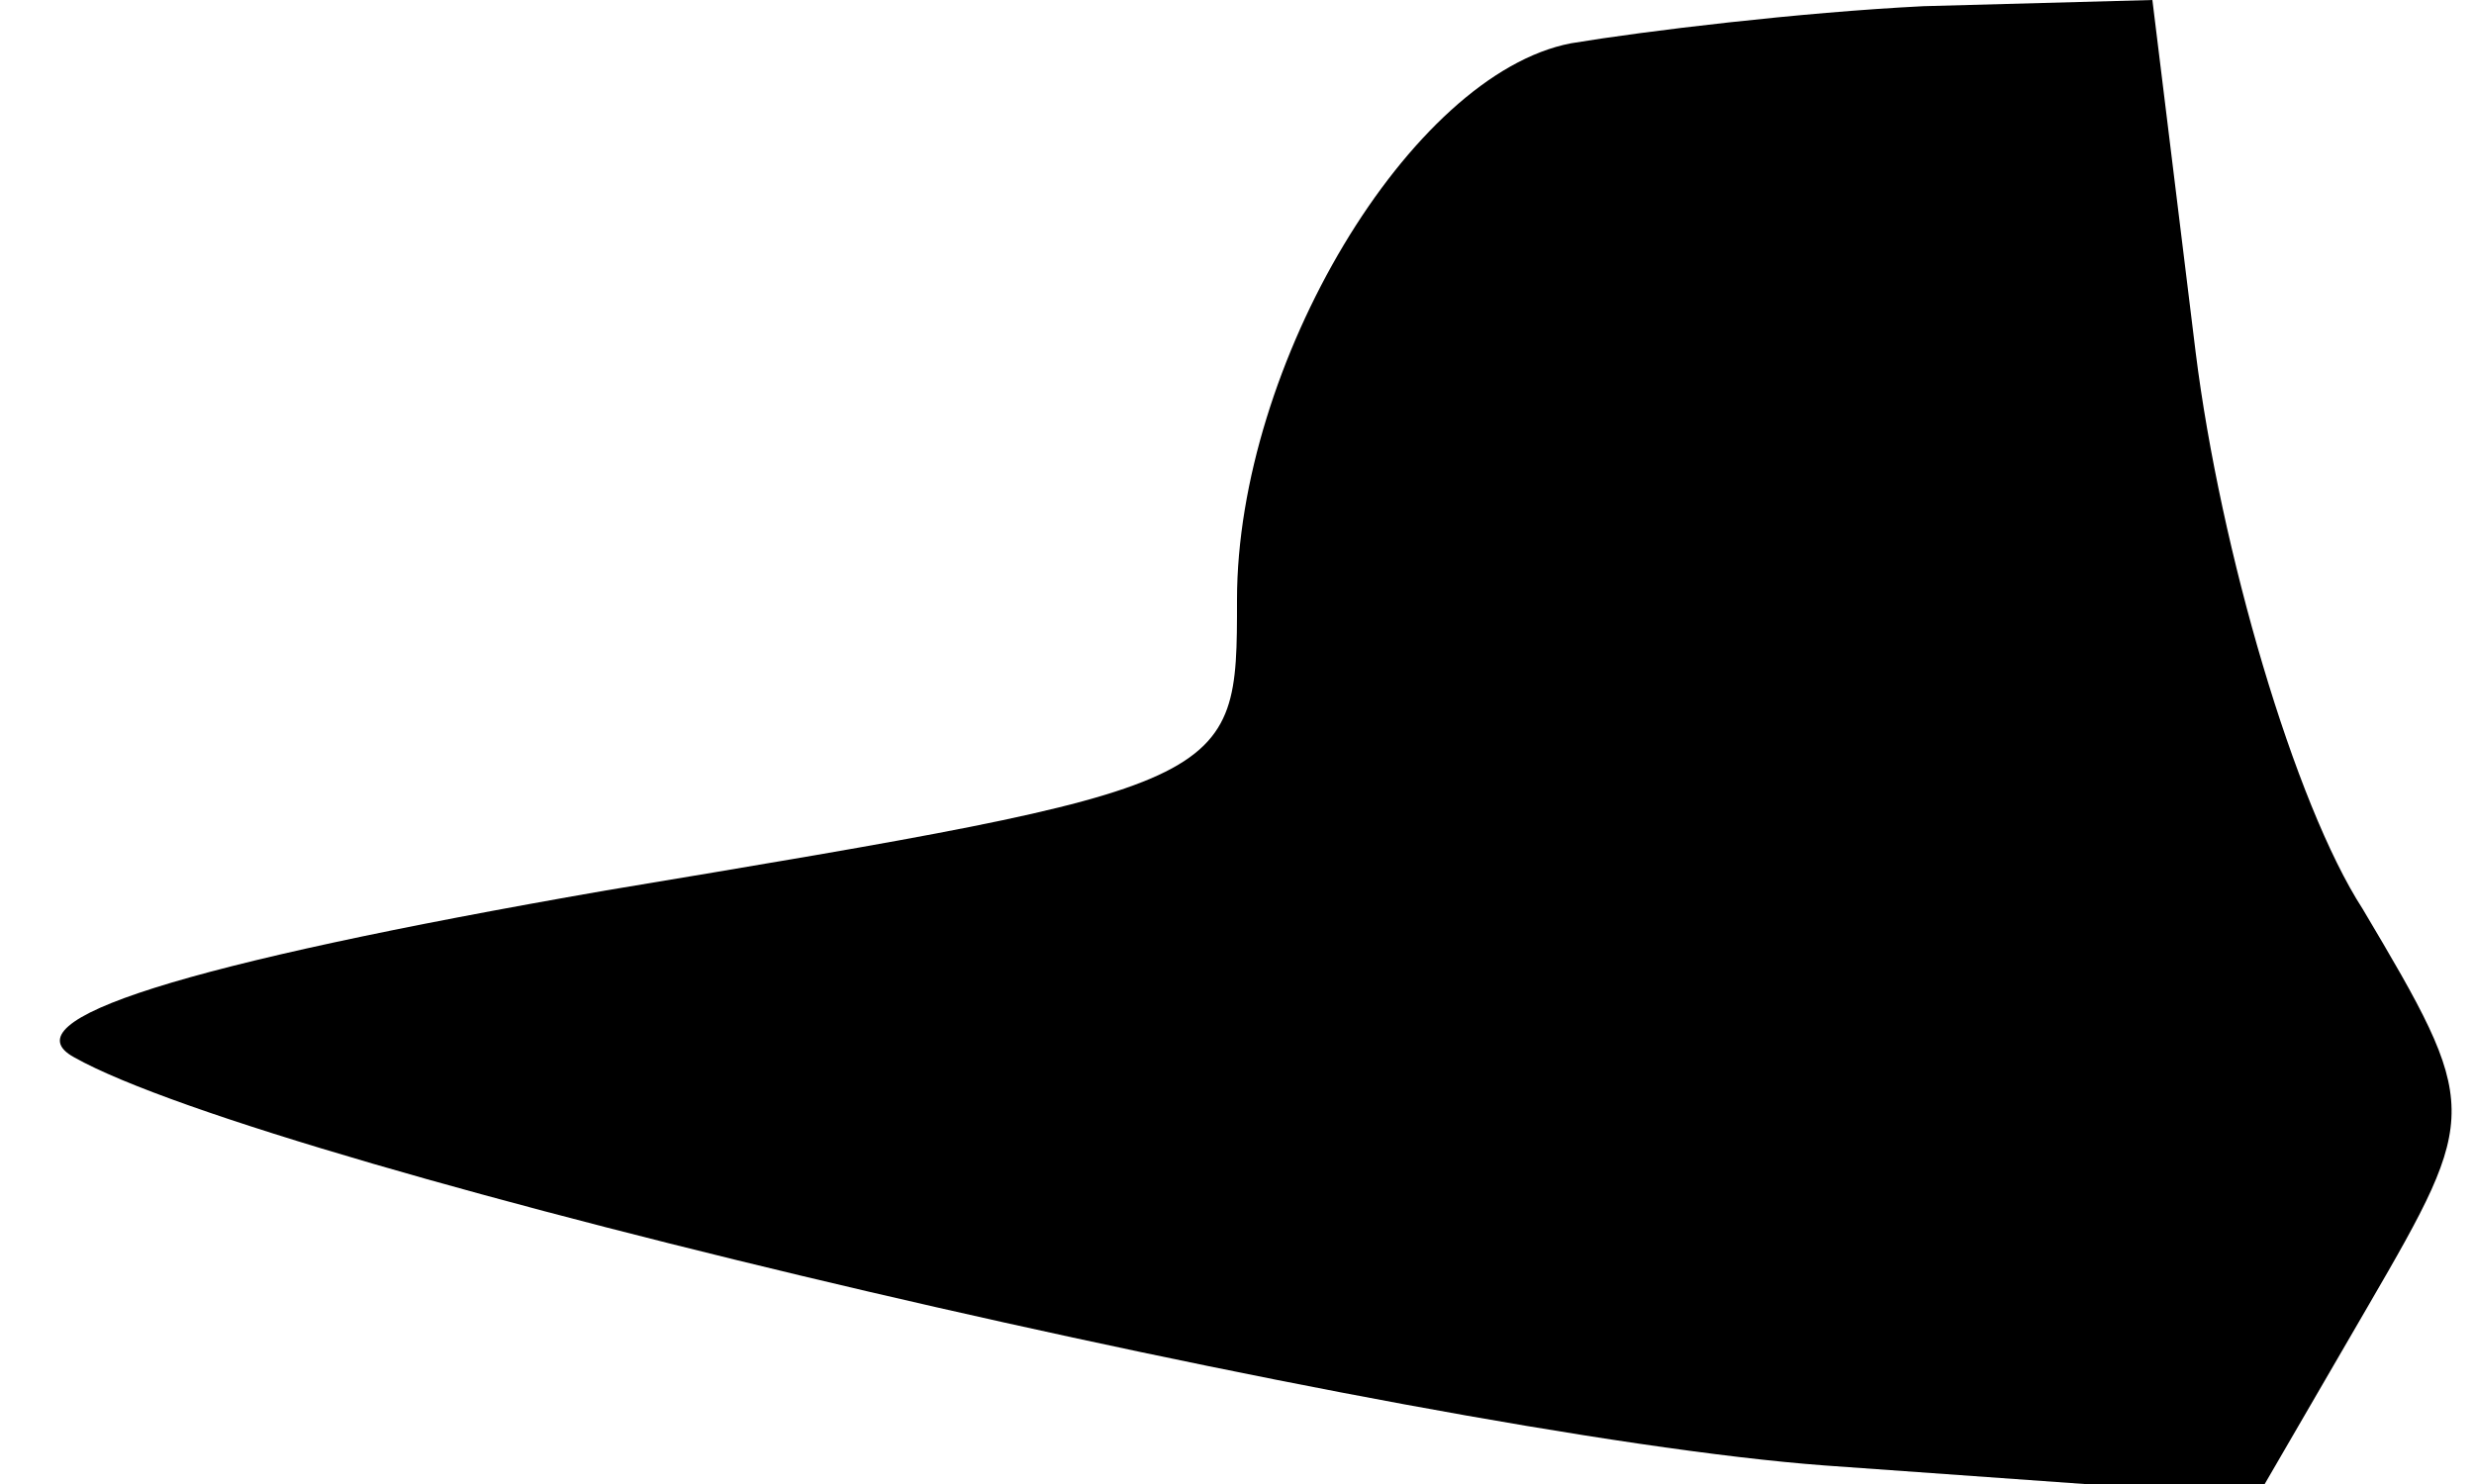 <?xml version="1.0" standalone="no"?>
<!DOCTYPE svg PUBLIC "-//W3C//DTD SVG 20010904//EN"
 "http://www.w3.org/TR/2001/REC-SVG-20010904/DTD/svg10.dtd">
<svg version="1.0" xmlns="http://www.w3.org/2000/svg"
 width="40pt" height="24pt" viewBox="0 0 40 24"
 preserveAspectRatio="xMidYMid meet">
<g transform="translate(0,24) scale(0.1,-0.1)"
fill="#000000" stroke="none">
<path fill="#000000" stroke="none" d="M254 233 c-26 -5 -54 -52 -54 -90 0
-30 0 -30 -102 -47 -69 -12 -97 -21 -86 -27 32 -18 216 -61 283 -66 l70 -5 18
31 c18 31 18 32 -1 64 -11 17 -23 58 -27 90 l-7 57 -37 -1 c-20 -1 -45 -4 -57
-6z"/>
</g>
</svg>

